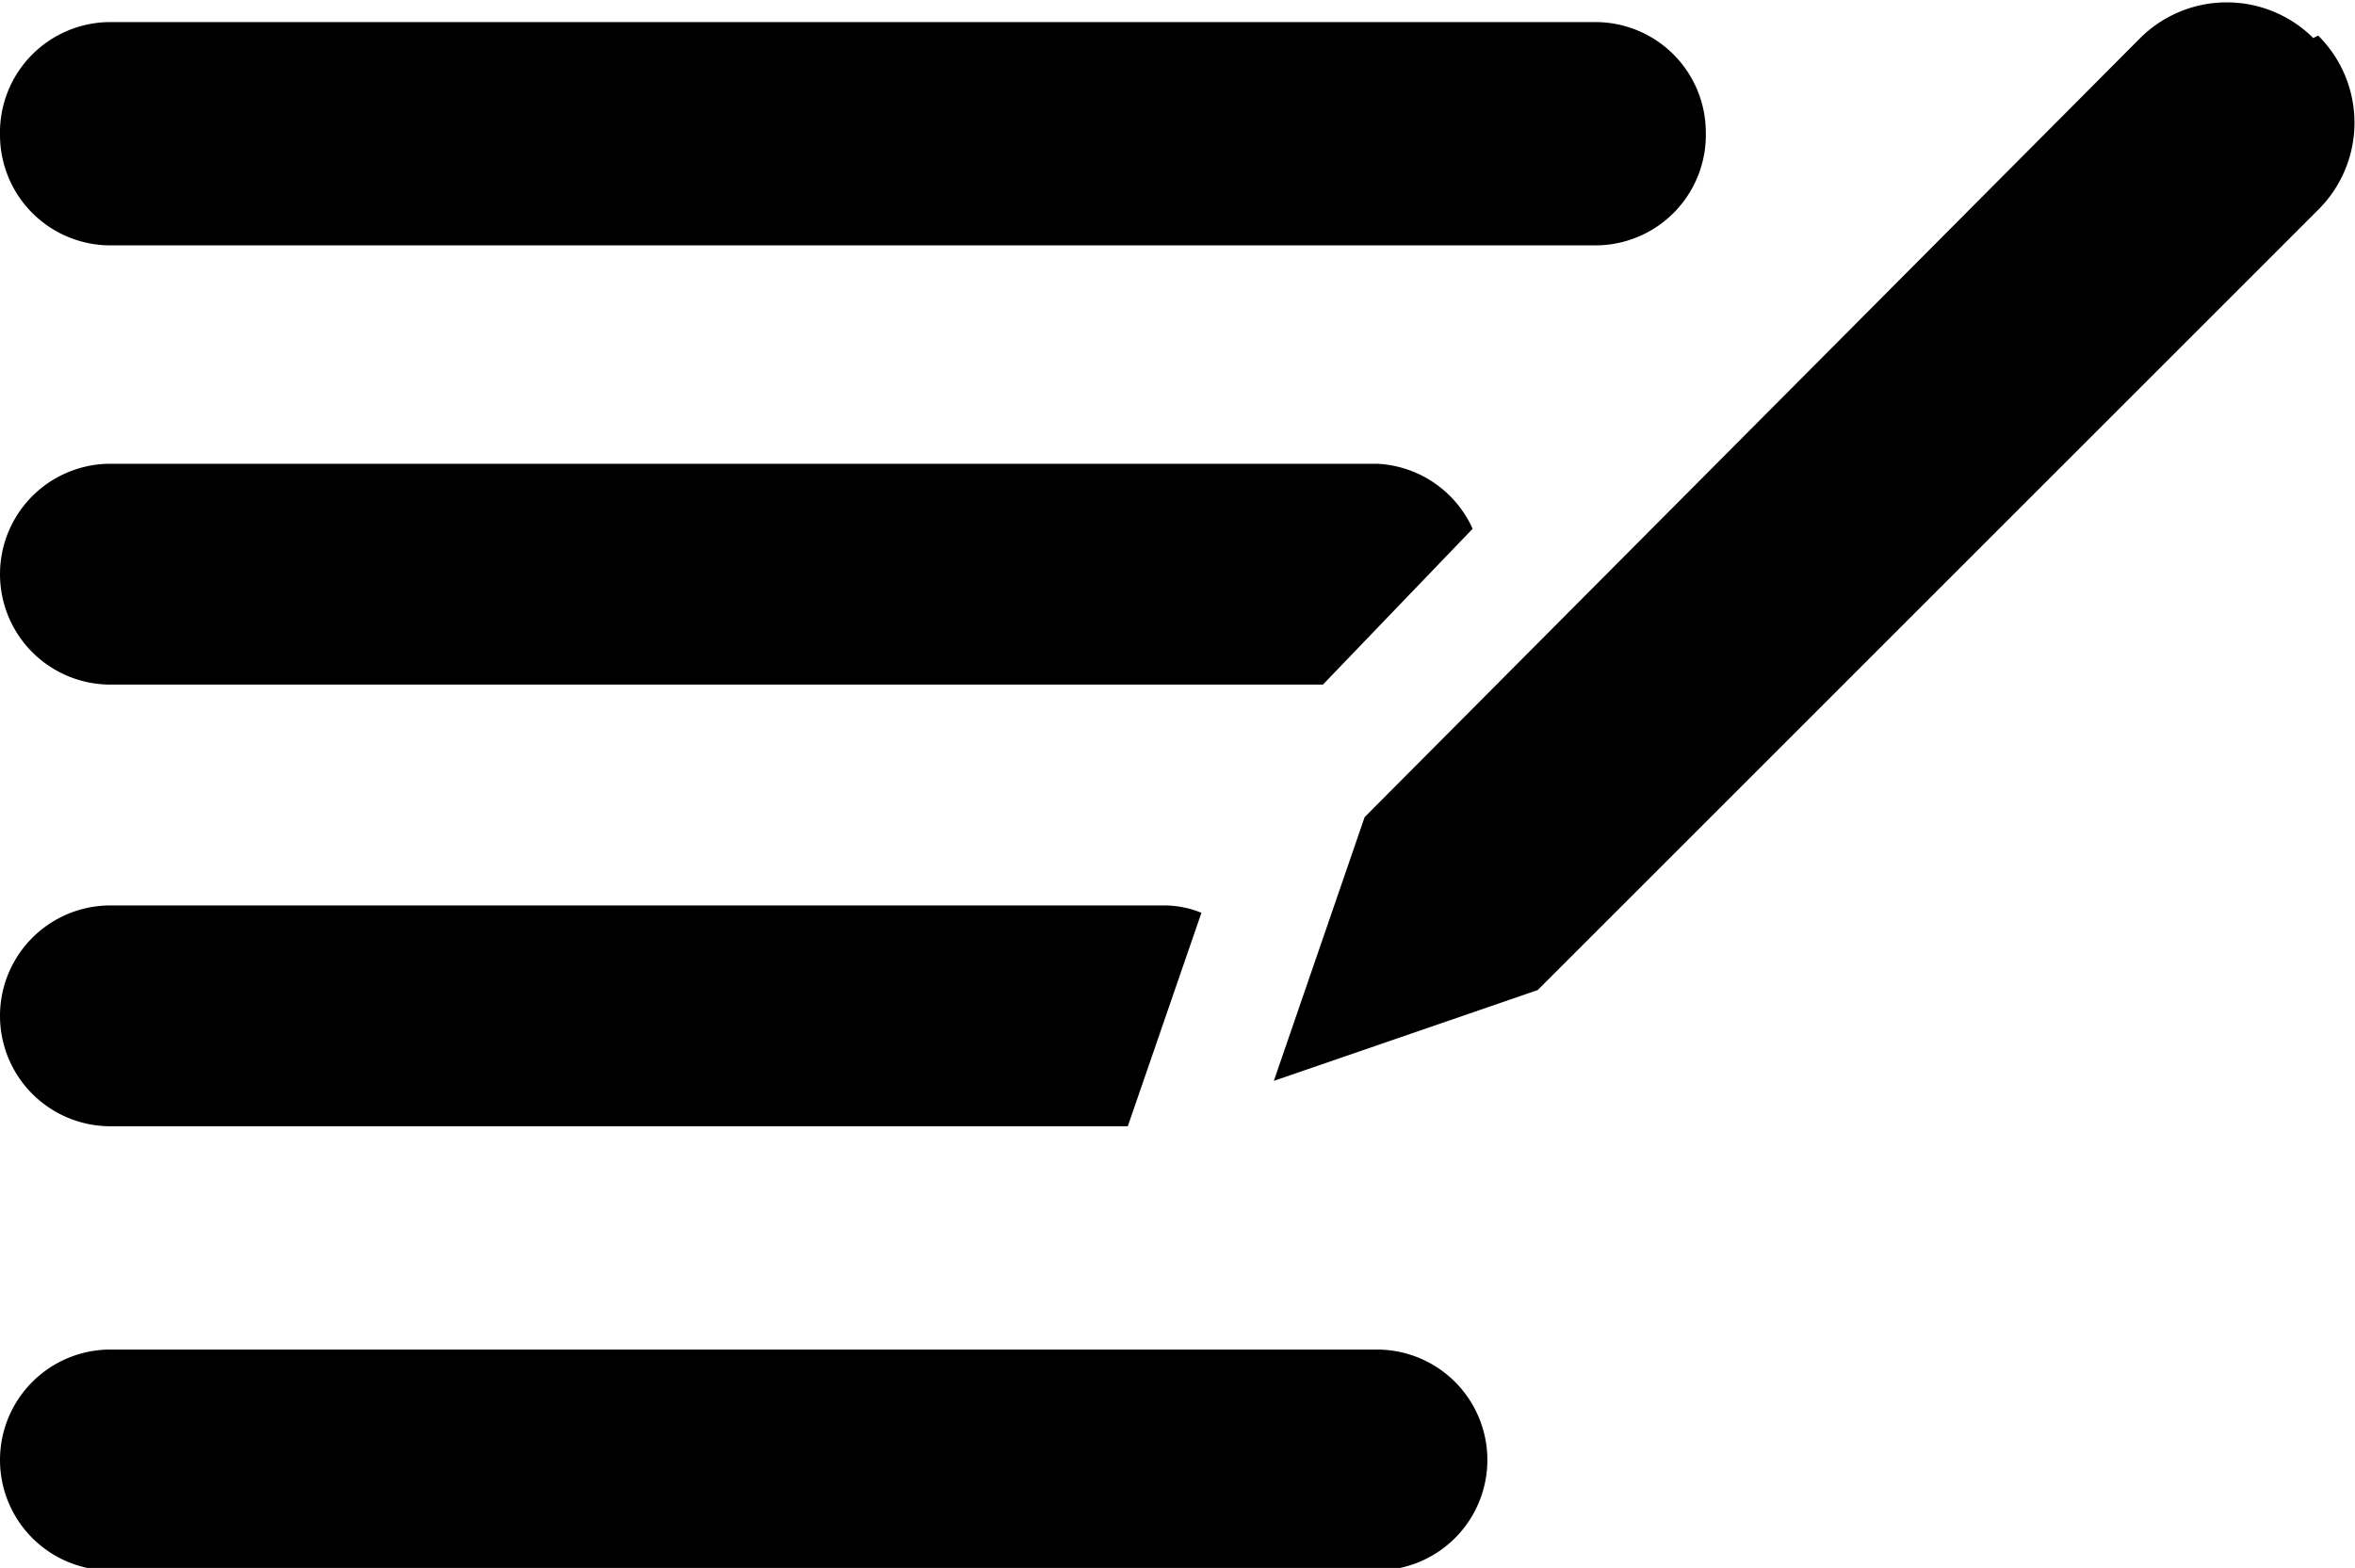 <svg xmlns="http://www.w3.org/2000/svg" viewBox="0 0 19.19 12.78"><path d="M11.22,11H.9a.9.9,0,0,0-.9.9H0a.9.9,0,0,0,.9.9H11.22a.9.9,0,0,0,.9-.9h0A.9.9,0,0,0,11.22,11ZM13,2H.9a.9.9,0,0,1-.9-.9H0A.9.9,0,0,1,.9.18H13a.9.9,0,0,1,.9.9h0A.9.9,0,0,1,13,2ZM9.79,7.44l-.6,1.74H.9a.9.9,0,1,1,0-1.8H9.48A.81.81,0,0,1,9.79,7.44ZM12,4.31,10.78,5.58H.9a.9.9,0,0,1,0-1.8H11.22A.9.9,0,0,1,12,4.31Zm6.85-4a1,1,0,0,0-1.41,0L11.12,6.66l-.74,2.15h0l2.15-.74,6.36-6.36A1,1,0,0,0,18.89.29Z"/></svg>